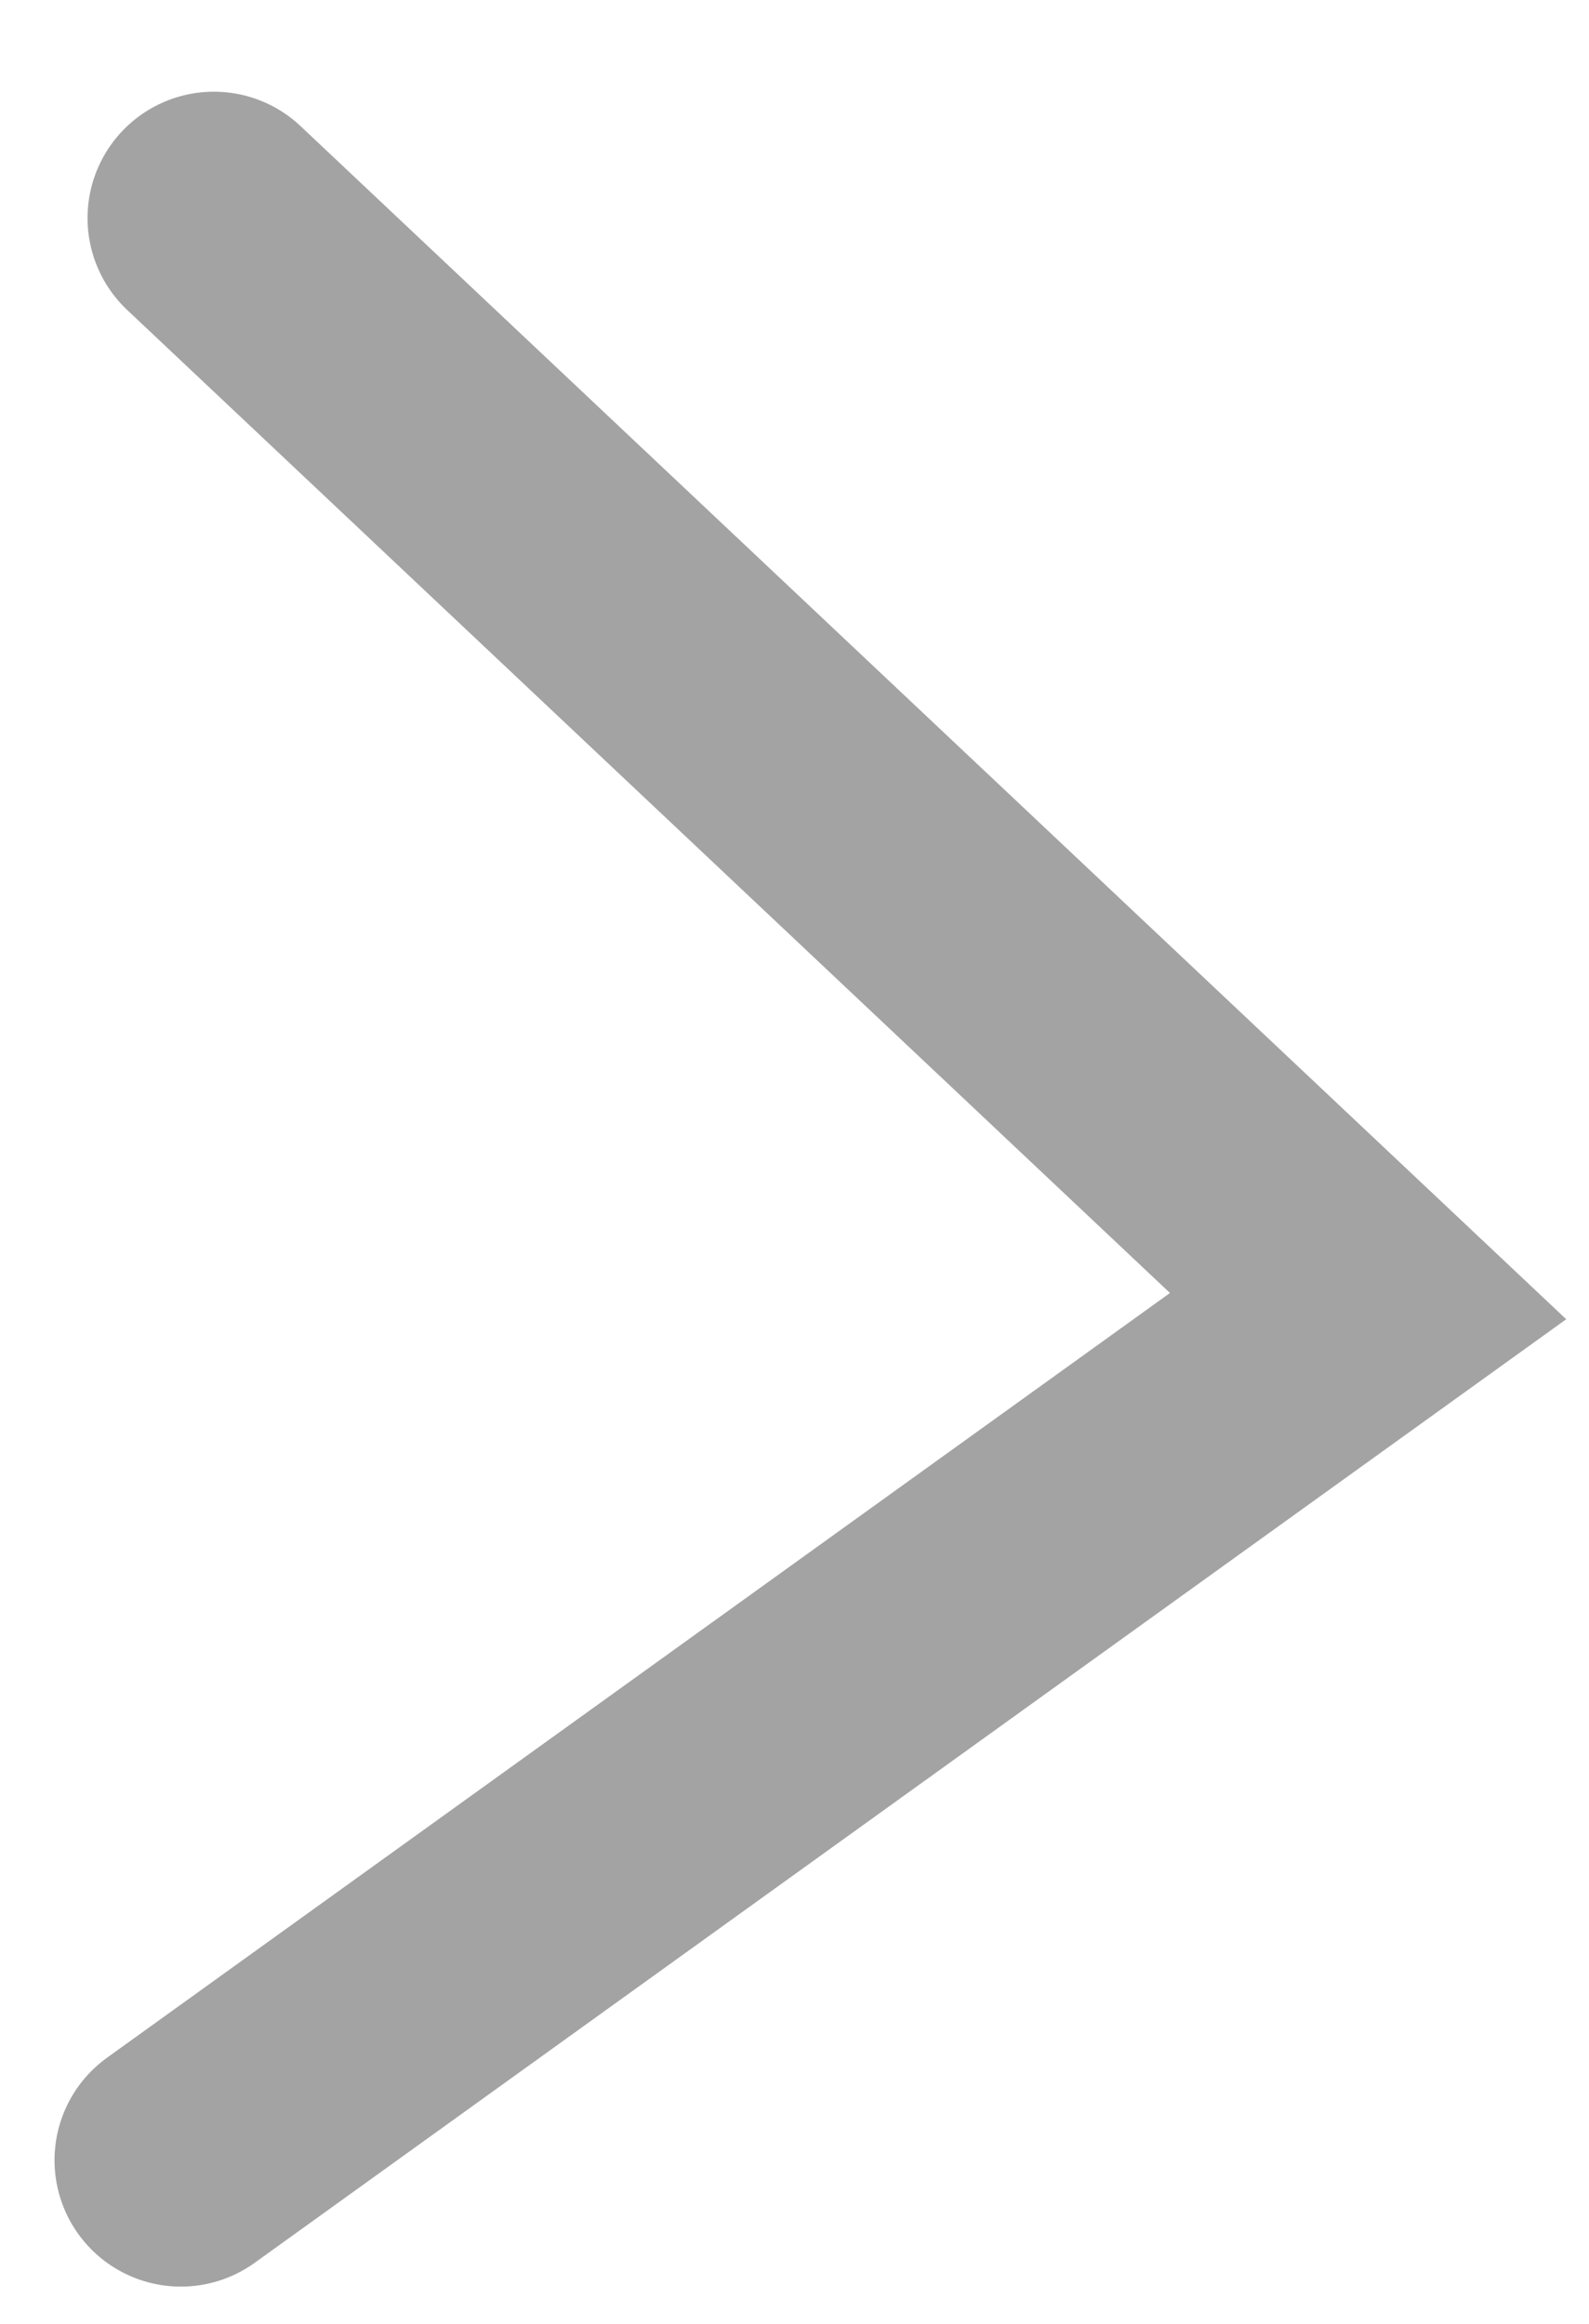 <svg xmlns="http://www.w3.org/2000/svg" width="6.289" height="9.198" viewBox="0 0 6.289 9.198">
  <path id="Right_Arrow" data-name="Right Arrow" d="M-90.243-290.472l3.459,4.64,4.227-4.64" transform="matrix(0.017, -1, 1, 0.017, 292.722, -76.756)" fill="none" stroke="#a3a3a3" stroke-linecap="round" stroke-width="1"/>
</svg>
